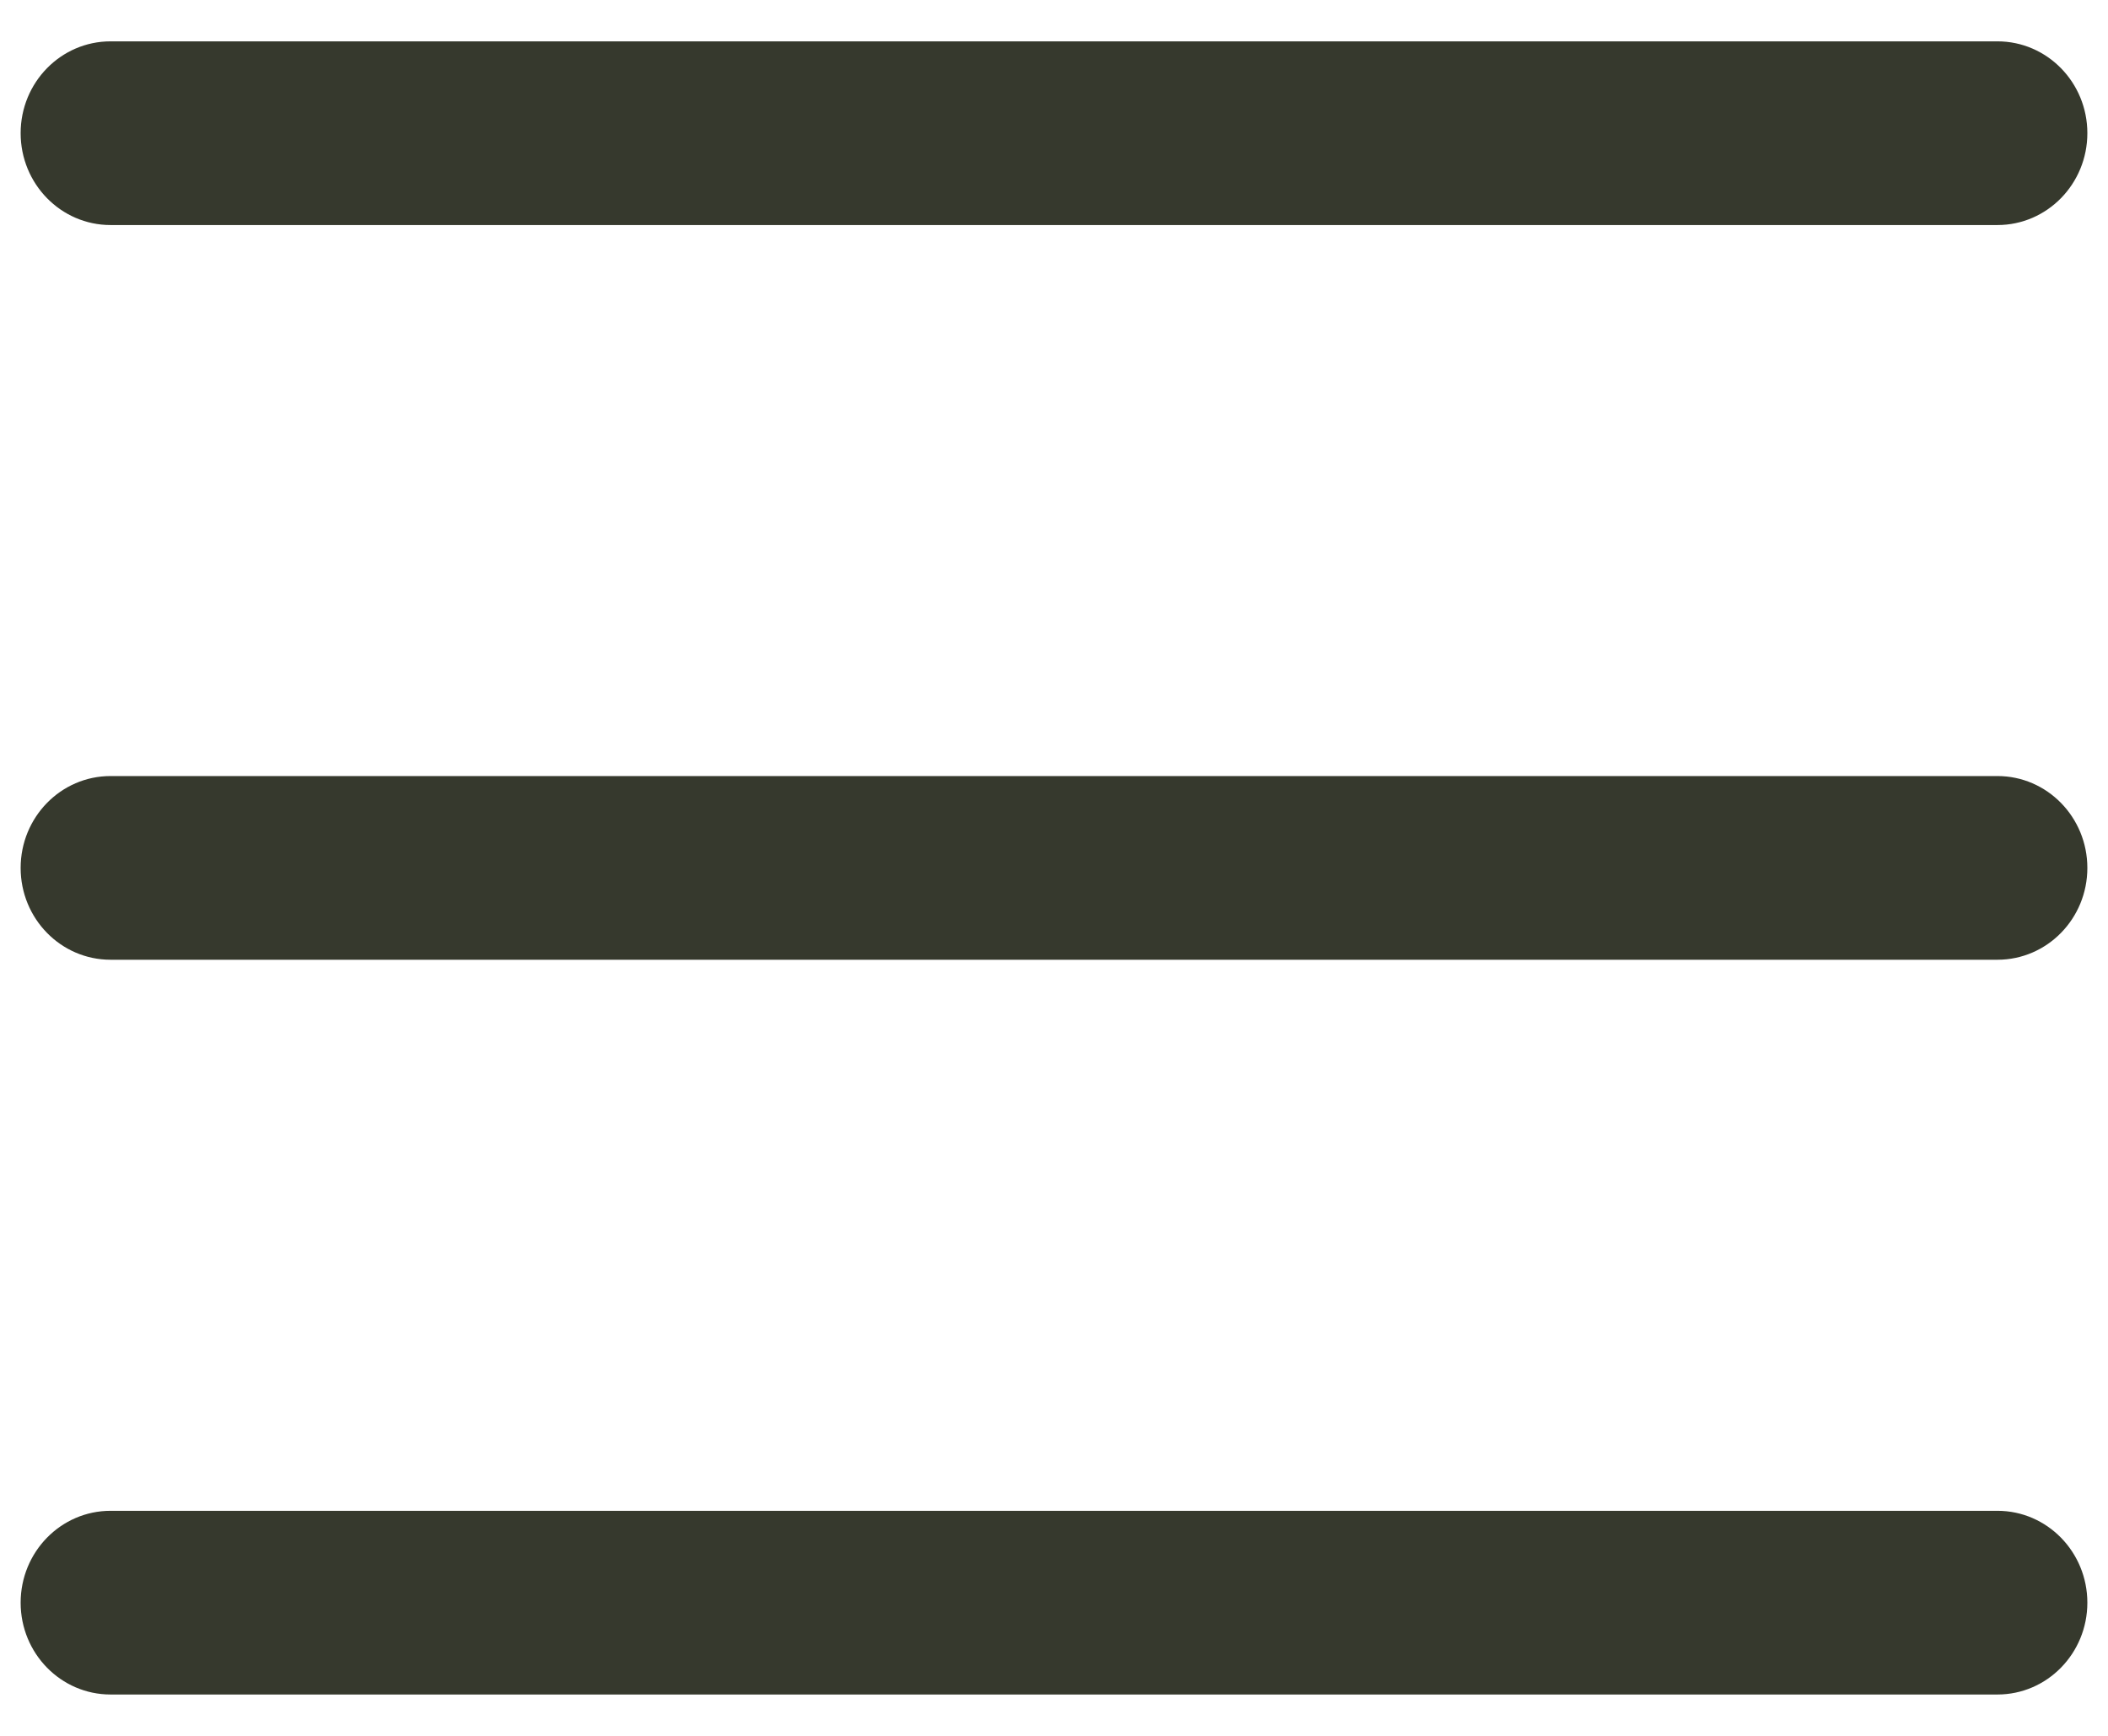 <svg width="34" height="28" viewBox="0 0 34 28" fill="none" xmlns="http://www.w3.org/2000/svg">
<path fill-rule="evenodd" clip-rule="evenodd" d="M0.333 2.148C0.333 1.33 0.982 0.667 1.783 0.667H32.217C33.018 0.667 33.667 1.33 33.667 2.148C33.667 2.966 33.018 3.63 32.217 3.63H1.783C0.982 3.63 0.333 2.966 0.333 2.148ZM0.333 14C0.333 13.182 0.982 12.518 1.783 12.518H32.217C33.018 12.518 33.667 13.182 33.667 14C33.667 14.818 33.018 15.481 32.217 15.481H1.783C0.982 15.481 0.333 14.818 0.333 14ZM0.333 25.852C0.333 25.034 0.982 24.37 1.783 24.37H32.217C33.018 24.37 33.667 25.034 33.667 25.852C33.667 26.67 33.018 27.333 32.217 27.333H1.783C0.982 27.333 0.333 26.67 0.333 25.852Z" fill="#36392D"/>
</svg>
